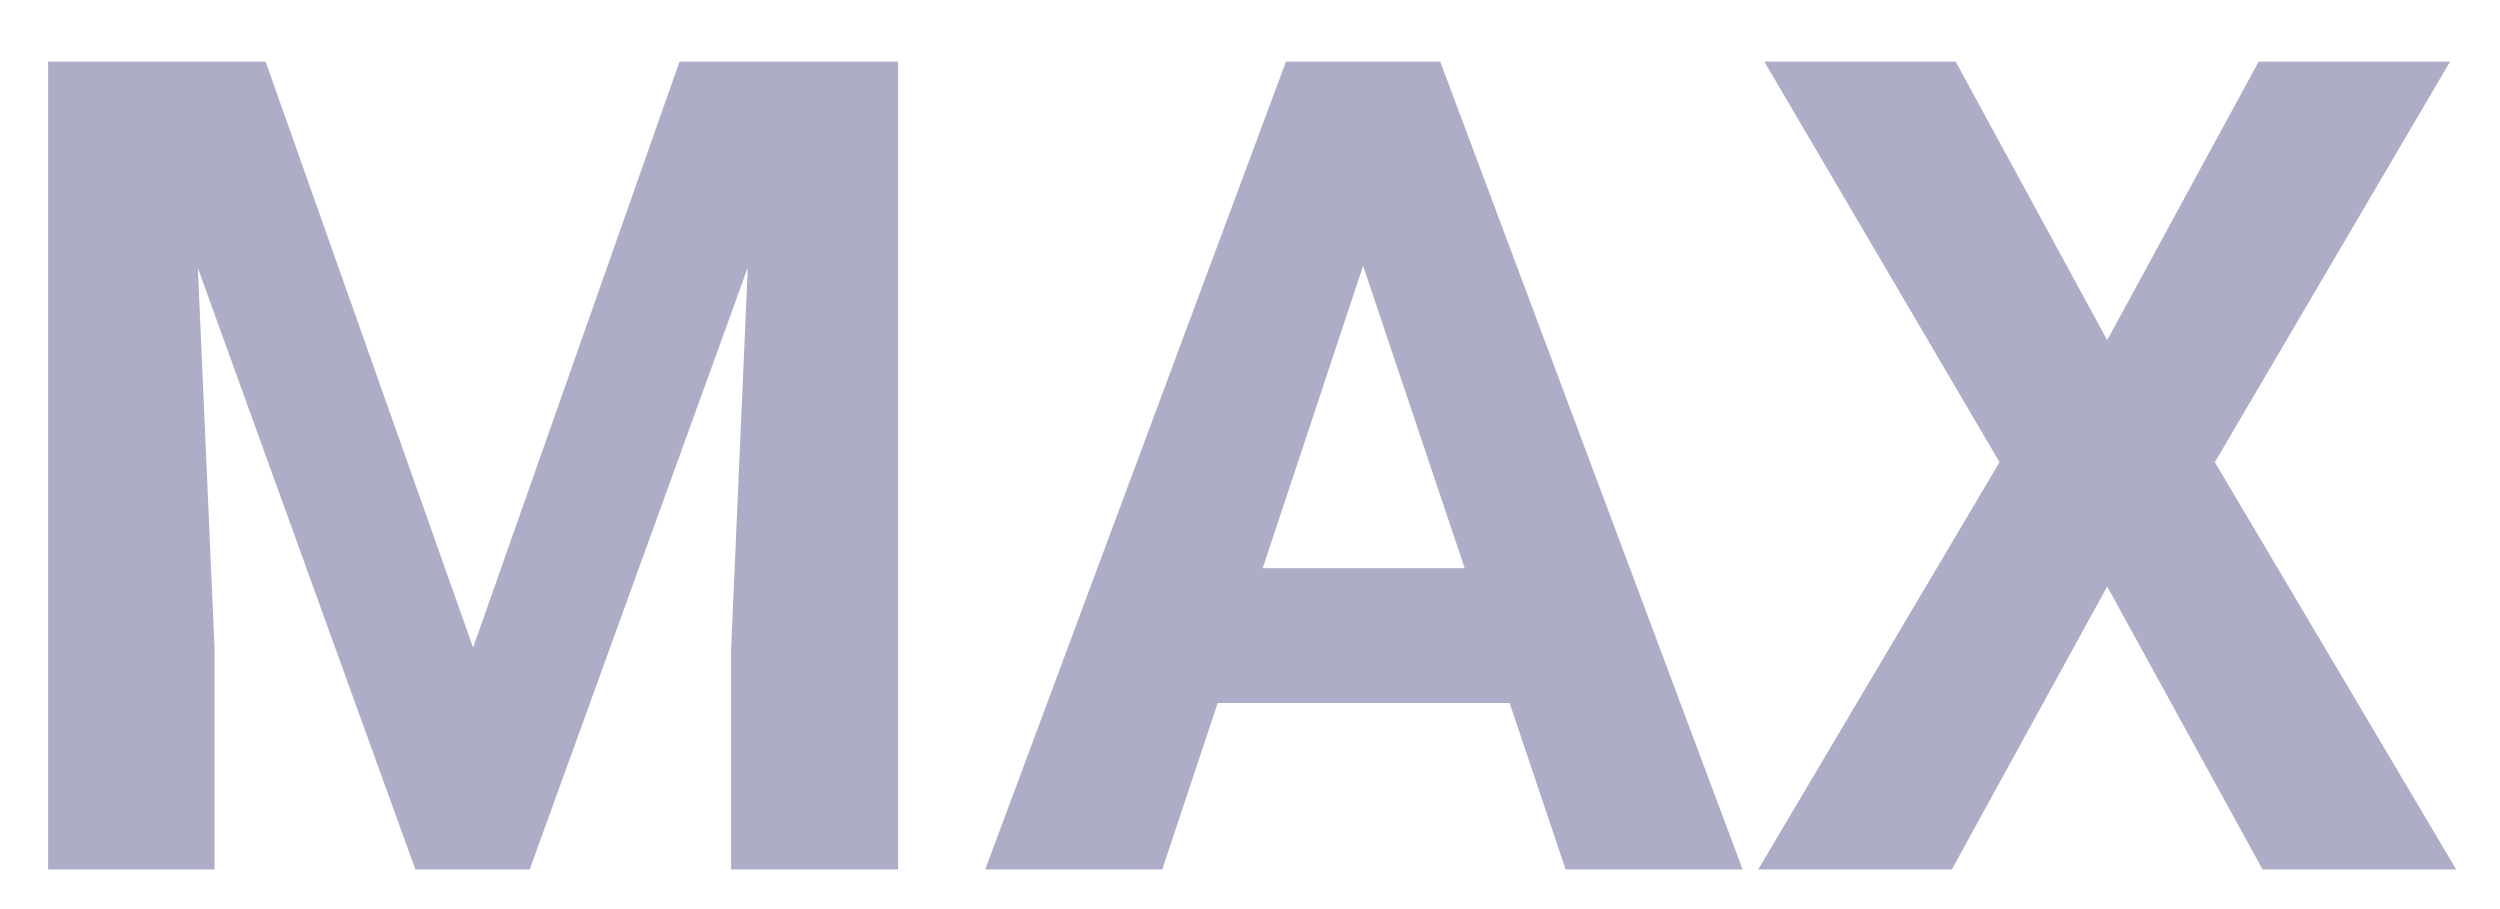 <svg width="33" height="12" viewBox="0 0 33 12" fill="none" xmlns="http://www.w3.org/2000/svg">
<path d="M3.506 0.813L6.245 8.548L8.97 0.813H11.855V11.477H9.651V8.562L9.871 3.531L6.992 11.477H5.483L2.612 3.538L2.832 8.562V11.477H0.635V0.813H3.506ZM19.927 9.28H16.074L15.342 11.477H13.005L16.975 0.813H19.011L23.003 11.477H20.666L19.927 9.28ZM16.668 7.5H19.334L17.993 3.509L16.668 7.5ZM27.815 4.49L29.814 0.813H32.341L29.236 6.101L32.422 11.477H29.866L27.815 7.742L25.764 11.477H23.208L26.394 6.101L23.289 0.813H25.815L27.815 4.49Z" fill="#ADADC8"/>
</svg>
